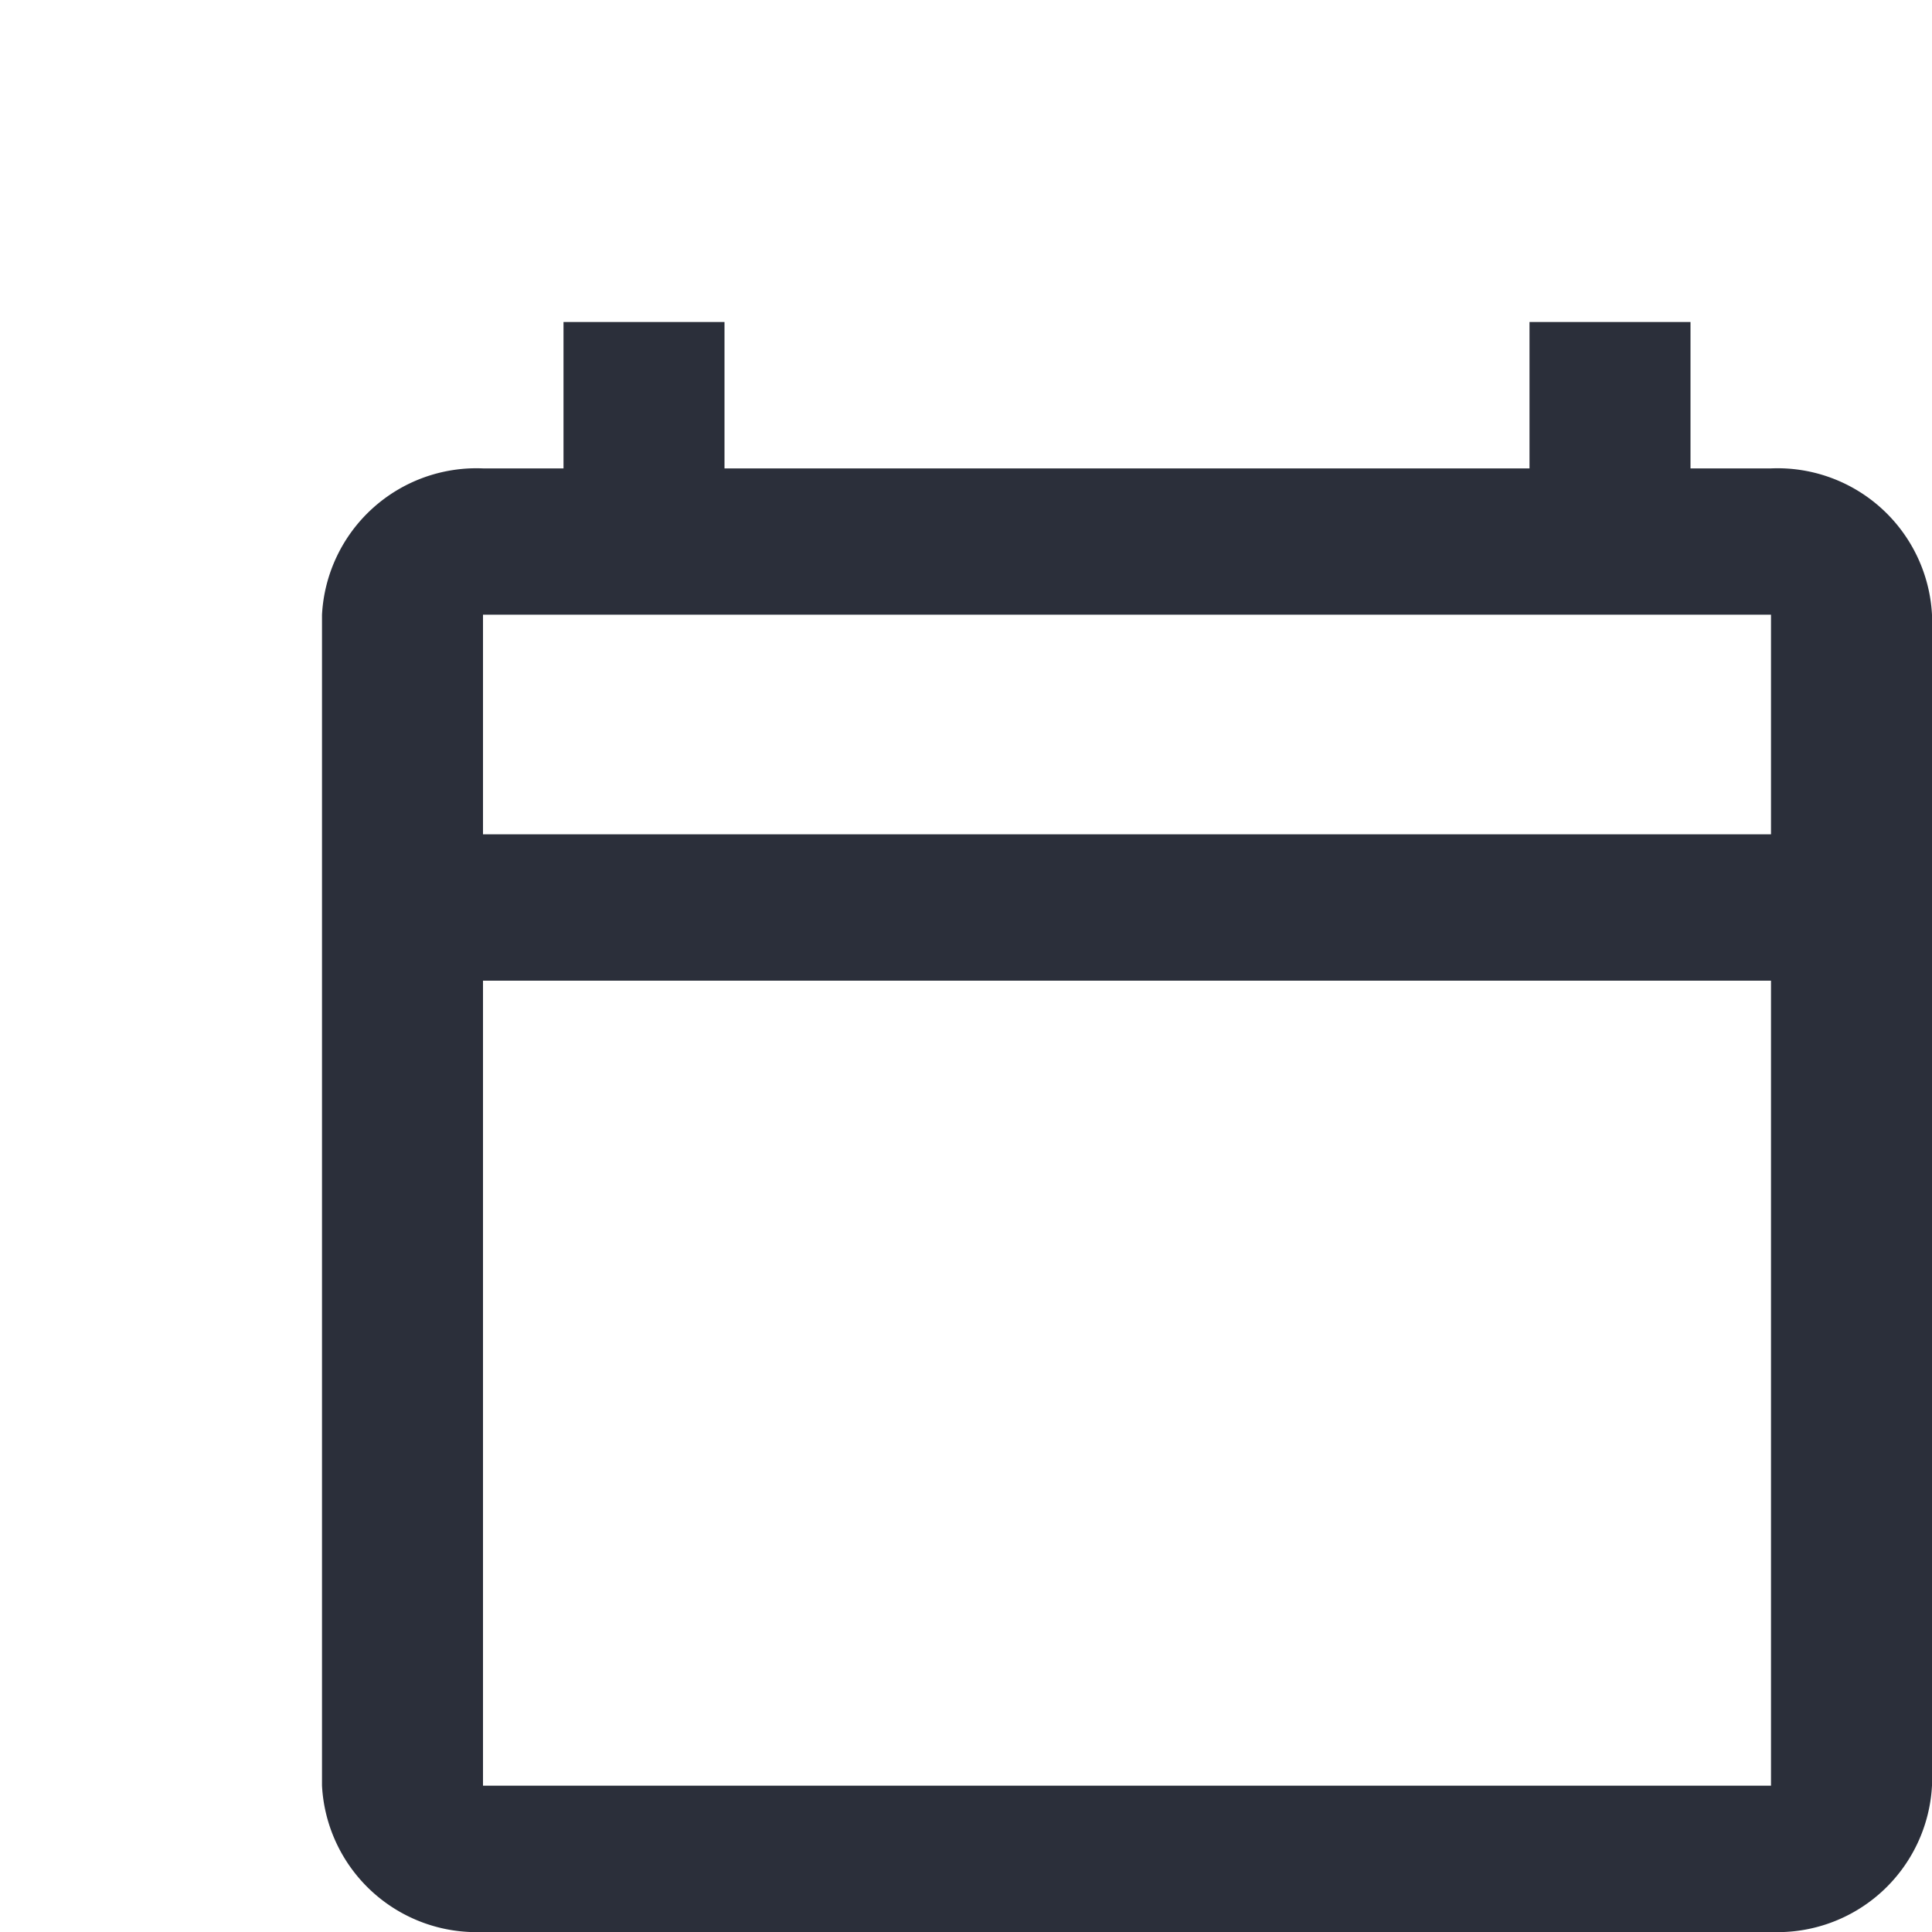 <svg xmlns="http://www.w3.org/2000/svg" width="18" height="18" viewBox="0 0 18 18">
  <g id="calendar" transform="translate(3 3)">
    <path id="Path_21" data-name="Path 21" d="M210.58,162.19h18v18h-18Z" transform="translate(-213.58 -165.19)" fill="none"/>
    <path id="Path_22" data-name="Path 22" d="M36,1.114h-.75V-.25h-1.5V1.114h-7.5V-.25h-1.5V1.114H24a1.441,1.441,0,0,0-1.5,1.364V13.386A1.441,1.441,0,0,0,24,14.75H36a1.441,1.441,0,0,0,1.5-1.364V2.477A1.441,1.441,0,0,0,36,1.114Zm0,12.273H24v-7.5H36Zm0-8.864H24V2.477H36Z" transform="translate(-22.5 0.25)" fill="#2b2f3a"/>
  </g>
</svg>
